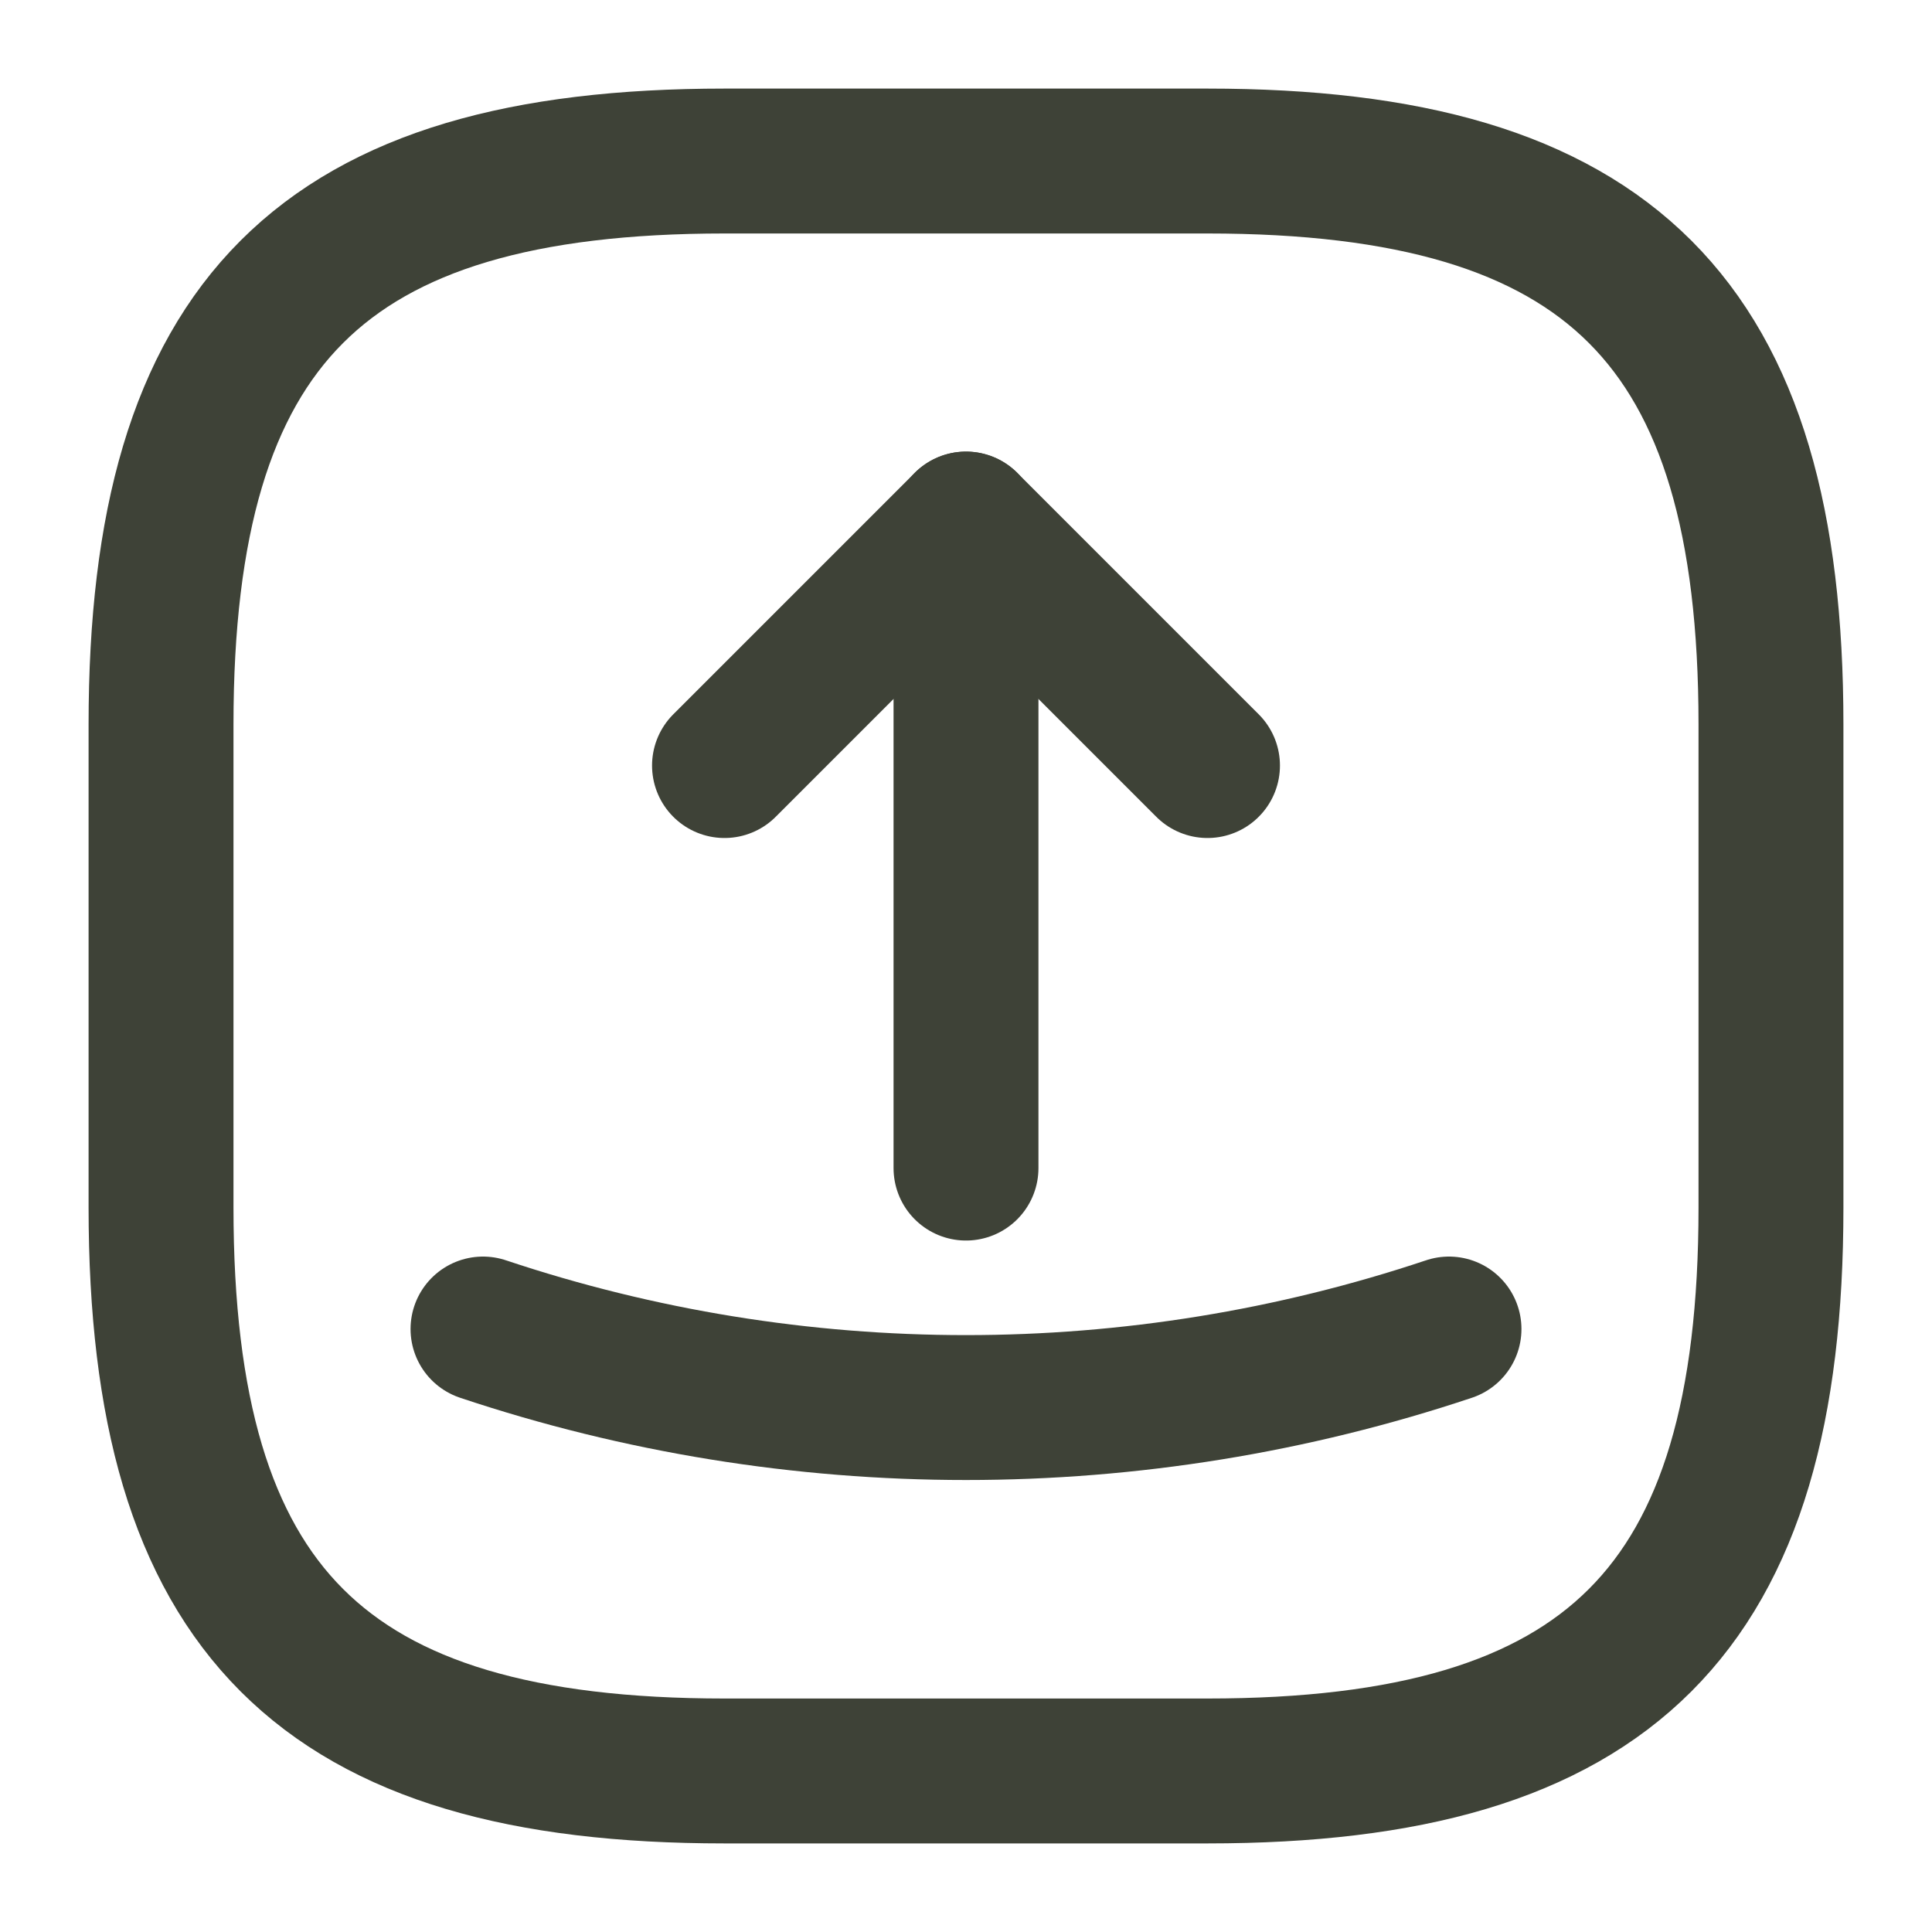 <svg width="20" height="20" viewBox="0 0 20 20" fill="none" xmlns="http://www.w3.org/2000/svg">
<path d="M7.5 18.333H12.5C16.666 18.333 18.333 16.667 18.333 12.5V7.5C18.333 3.333 16.666 1.667 12.5 1.667H7.5C3.333 1.667 1.667 3.333 1.667 7.5V12.5C1.667 16.667 3.333 18.333 7.5 18.333Z" stroke="#3E4237" stroke-width="1.5" stroke-linecap="round" stroke-linejoin="round"/>
<path d="M7.5 7.925L10 5.425L12.5 7.925" stroke="#3E4237" stroke-width="1.5" stroke-linecap="round" stroke-linejoin="round"/>
<path d="M10 5.425V12.092" stroke="#3E4237" stroke-width="1.5" stroke-linecap="round" stroke-linejoin="round"/>
<path d="M5 13.758C8.242 14.842 11.758 14.842 15 13.758" stroke="#3E4237" stroke-width="1.5" stroke-linecap="round" stroke-linejoin="round"/>
</svg>
